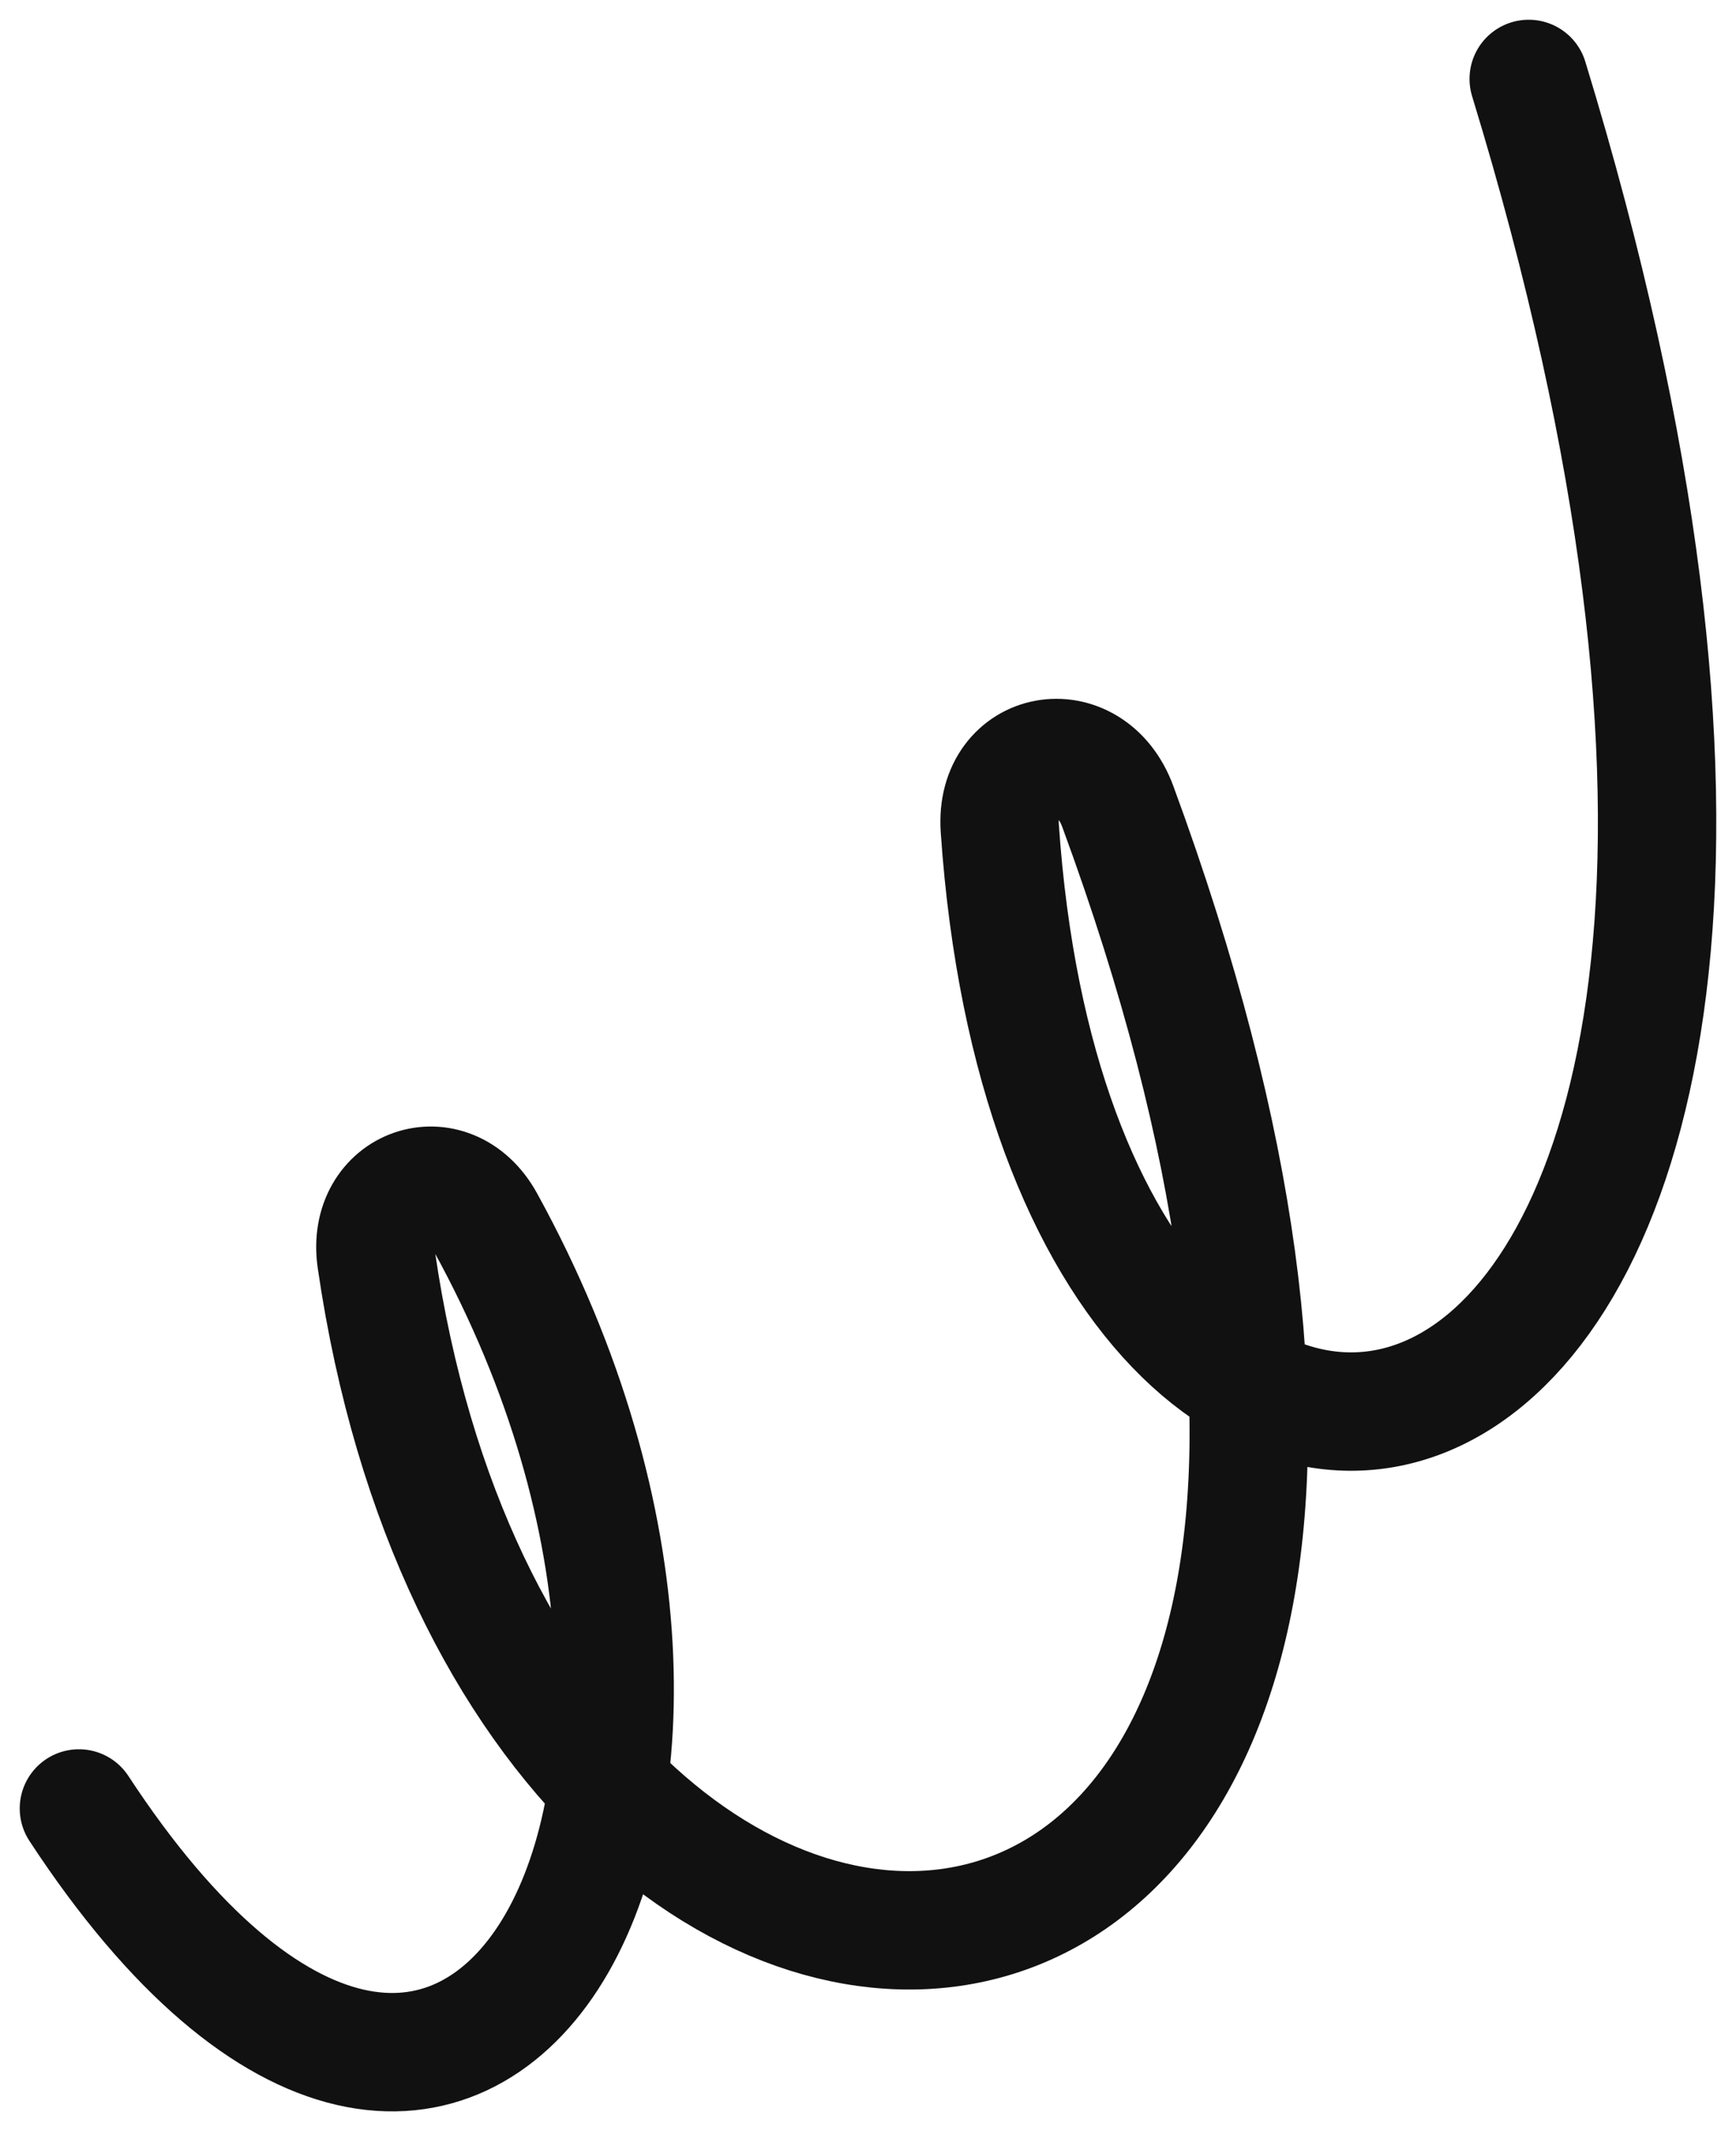 <svg width="22" height="27" viewBox="0 0 22 27" fill="none" xmlns="http://www.w3.org/2000/svg">
<path id="Vector 2" d="M19.373 1C25.218 20.108 13.499 22.596 12.67 10.494C12.601 9.477 13.813 9.26 14.165 10.216C20.547 27.554 6.603 28.556 4.769 15.959C4.633 15.026 5.695 14.654 6.149 15.48C10.291 23.007 5.855 30.326 1 22.912" stroke="#111111" stroke-width="1.5" stroke-linecap="round"/>
</svg>
